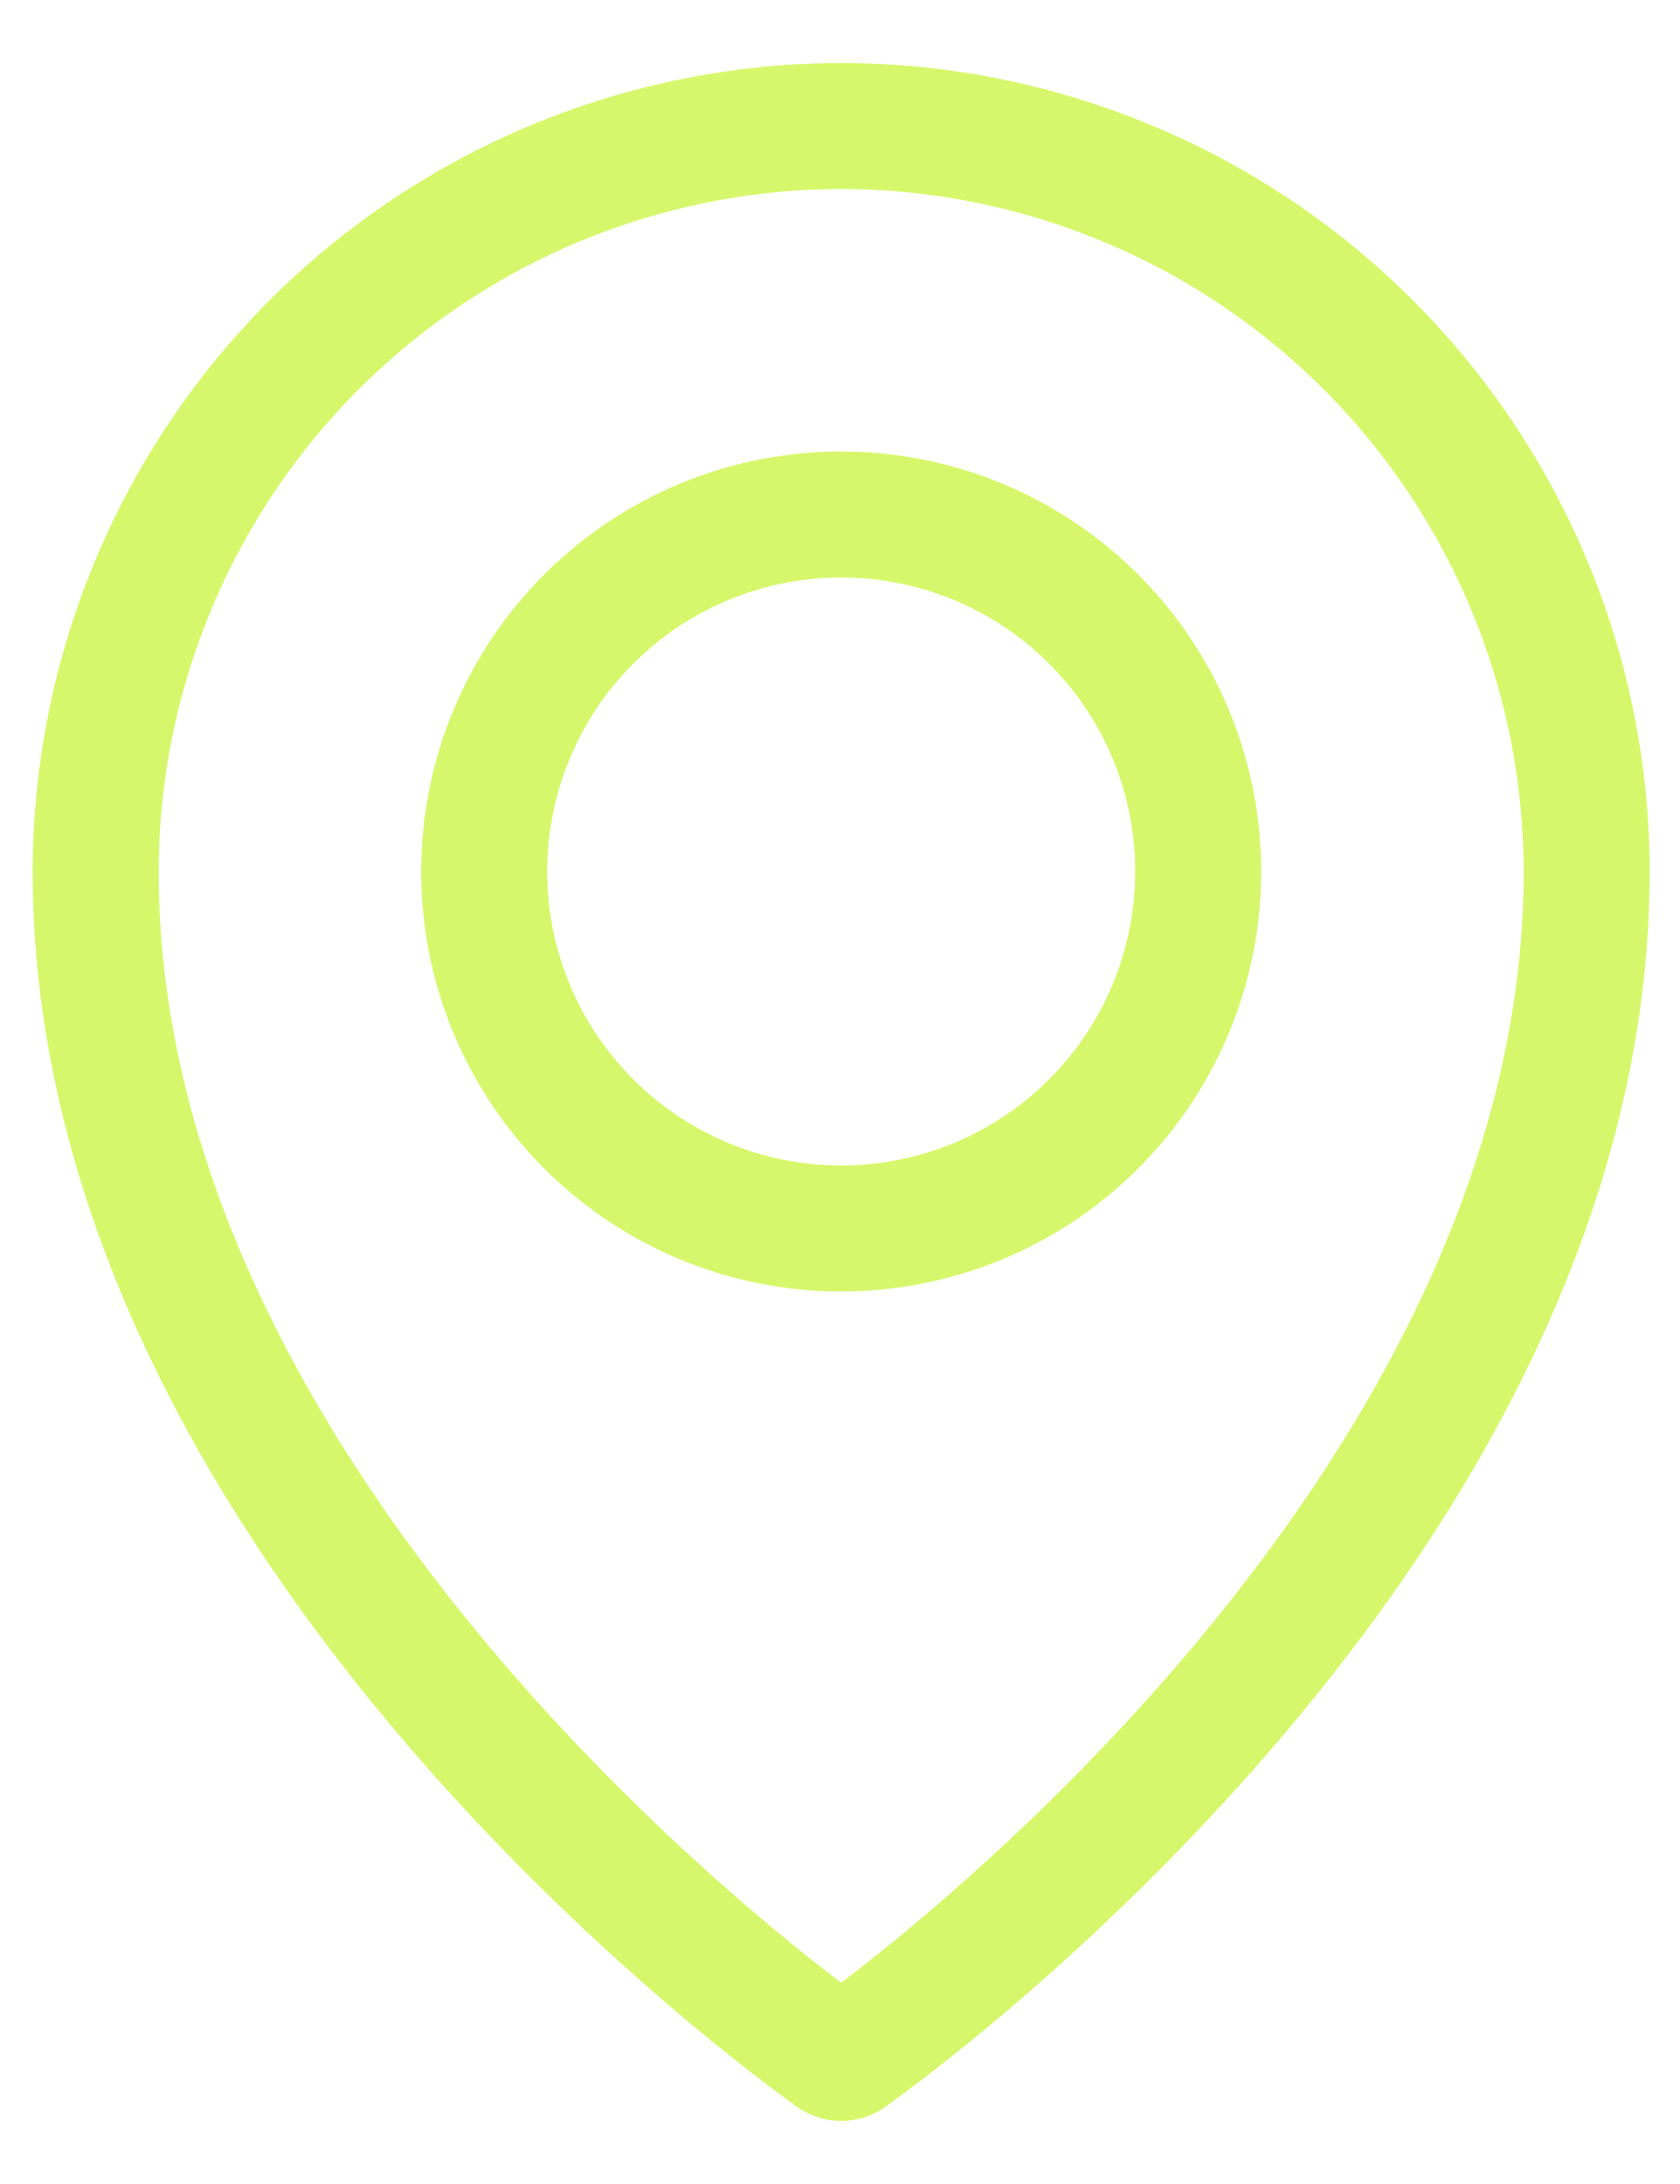 <svg width="20" height="26" viewBox="0 0 20 26" fill="none" xmlns="http://www.w3.org/2000/svg">
<path d="M3.742 4.103C5.406 2.439 7.661 1.503 10.014 1.5C12.367 1.503 14.623 2.439 16.287 4.103C17.951 5.767 18.887 8.023 18.889 10.376C18.889 14.232 16.834 17.676 14.647 20.239C12.513 22.741 10.333 24.308 10.096 24.476C10.072 24.491 10.043 24.499 10.014 24.499C9.985 24.499 9.957 24.491 9.932 24.476C9.696 24.308 7.516 22.741 5.381 20.239C3.194 17.676 1.139 14.232 1.139 10.375C1.142 8.022 2.078 5.766 3.742 4.103ZM12.375 6.841C11.676 6.374 10.855 6.125 10.014 6.125C8.887 6.125 7.806 6.573 7.009 7.37C6.212 8.167 5.764 9.248 5.764 10.375C5.764 11.216 6.013 12.037 6.48 12.736C6.947 13.435 7.611 13.98 8.388 14.302C9.164 14.623 10.019 14.707 10.843 14.543C11.668 14.379 12.425 13.975 13.019 13.38C13.614 12.786 14.018 12.029 14.182 11.204C14.347 10.38 14.262 9.525 13.941 8.749C13.619 7.972 13.074 7.308 12.375 6.841Z" stroke="#D6F76B" stroke-width="1.5"/>
</svg>
